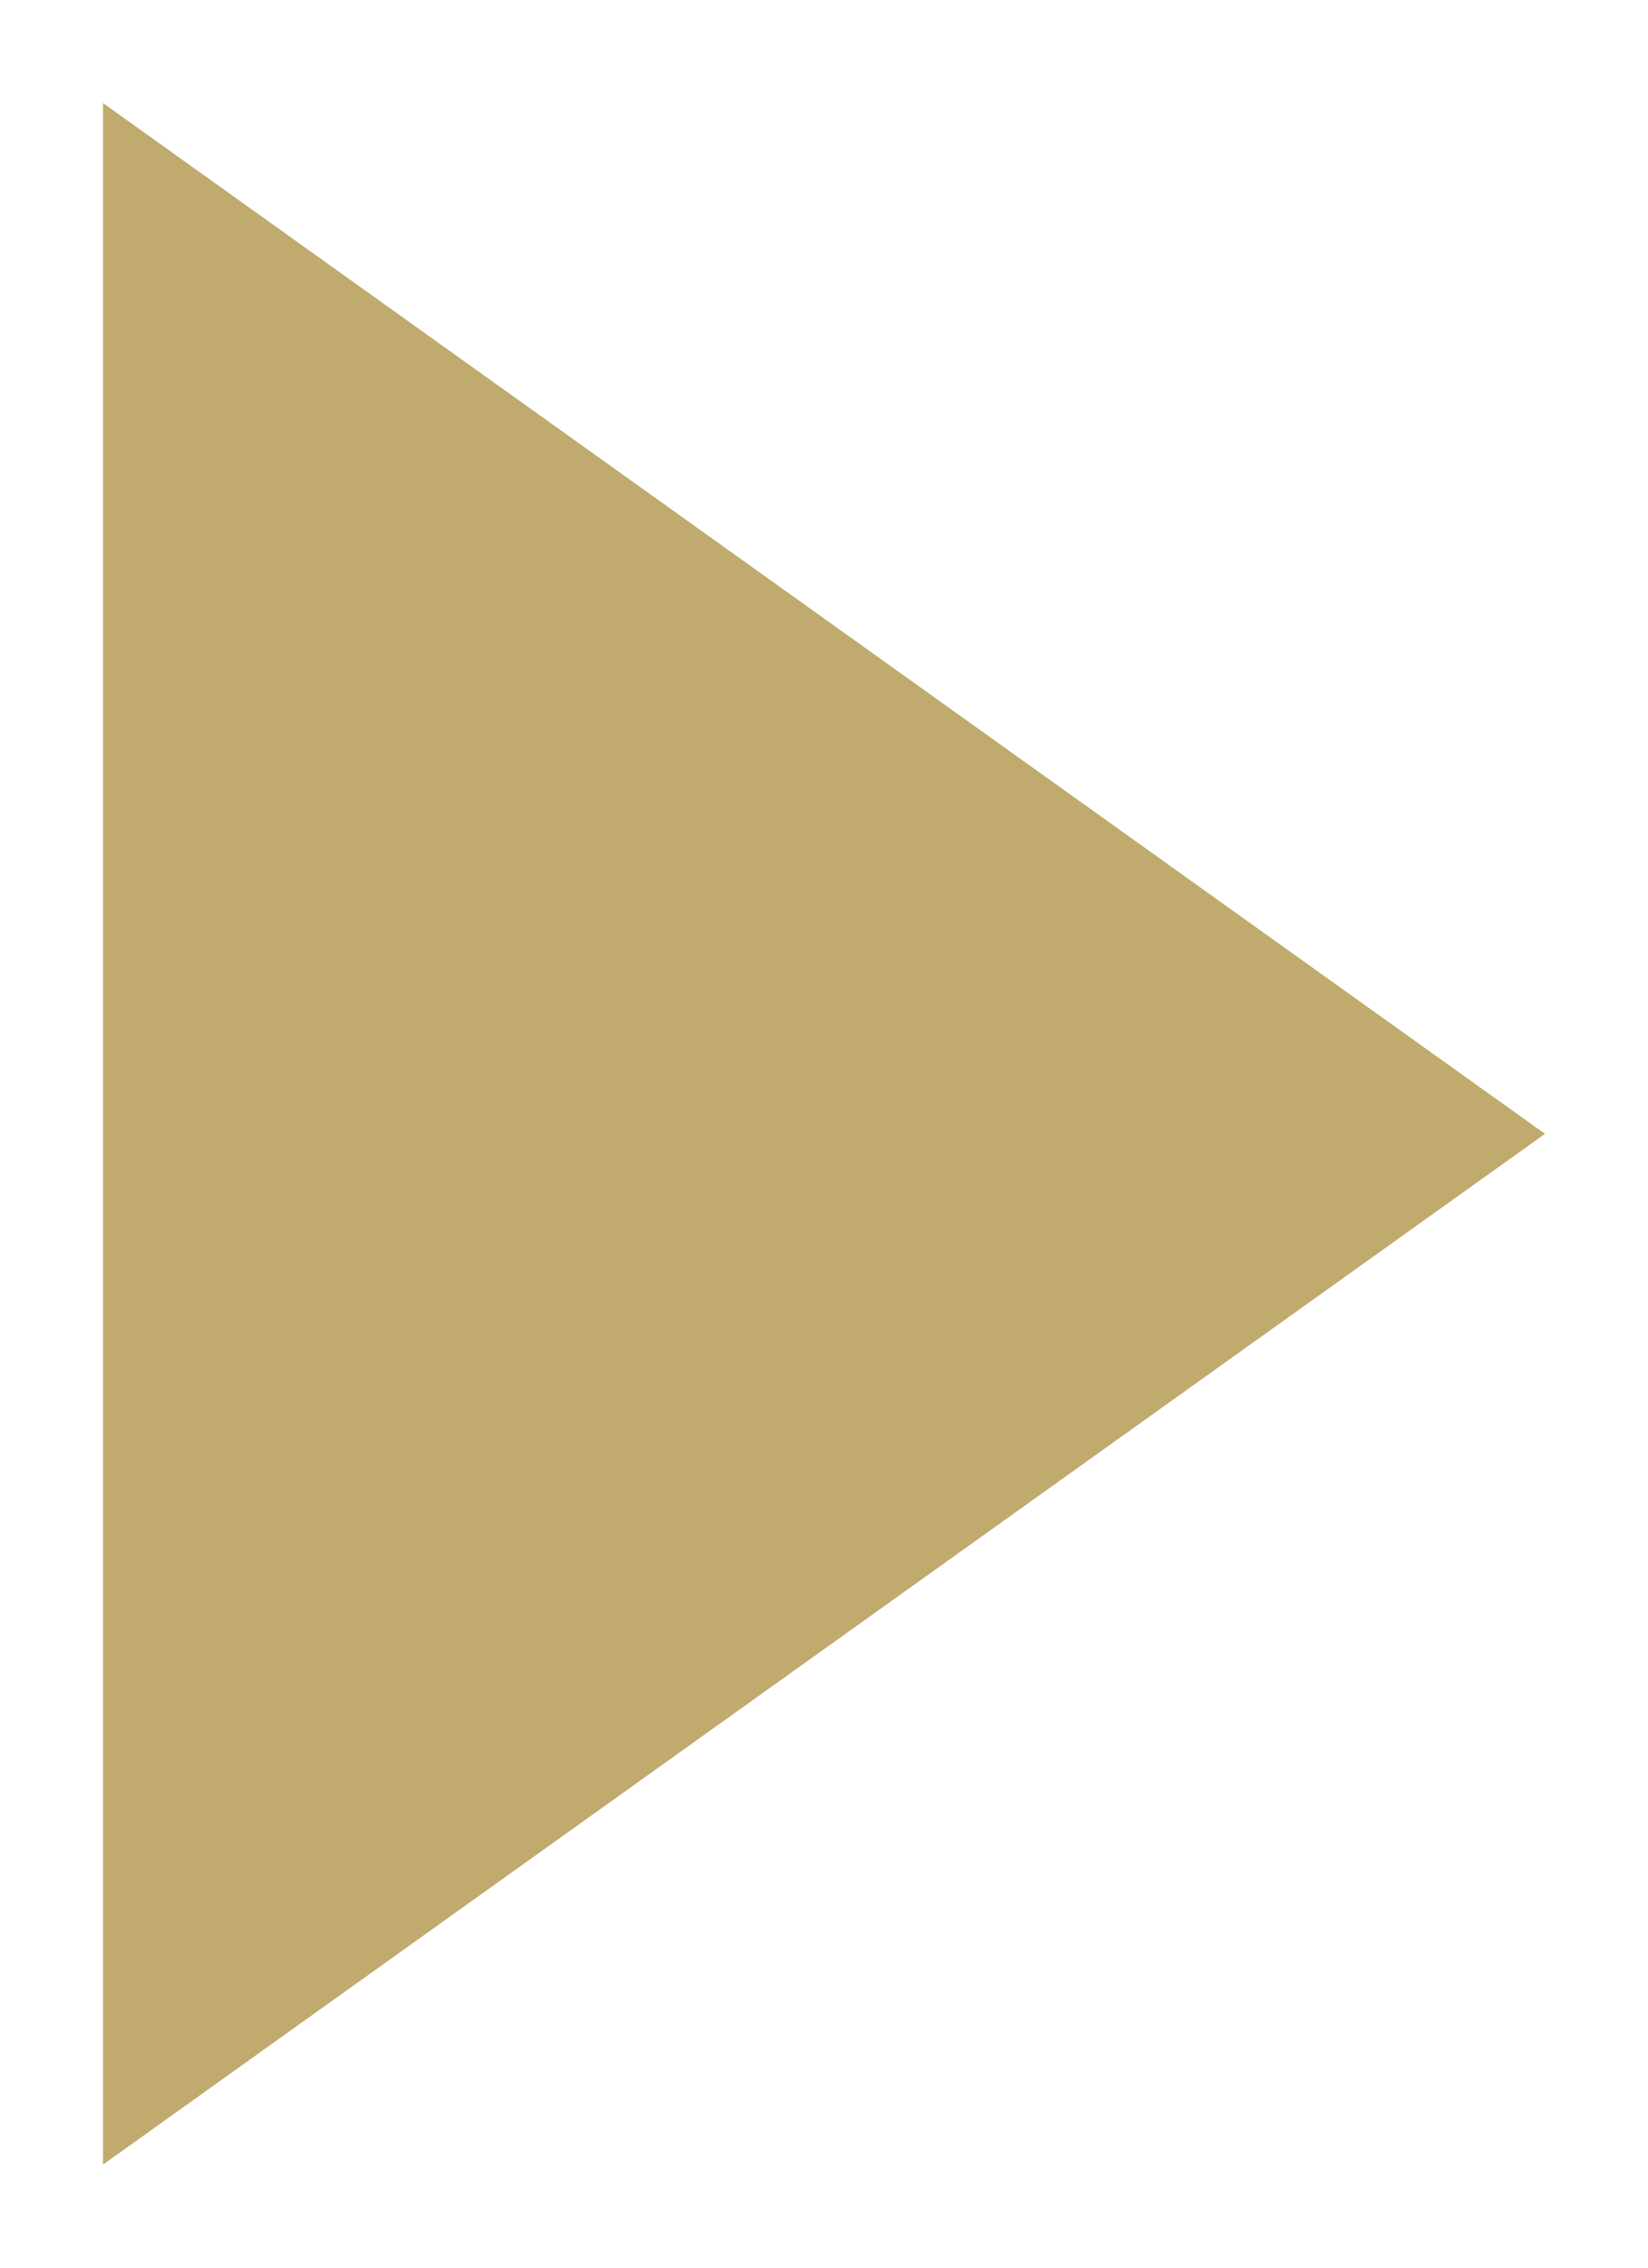 <?xml version="1.0" encoding="UTF-8"?>
<svg width="8px" height="11px" viewBox="0 0 8 11" version="1.1" xmlns="http://www.w3.org/2000/svg" xmlns:xlink="http://www.w3.org/1999/xlink">
    <!-- Generator: sketchtool 63.1 (101010) - https://sketch.com -->
    <title>E3A651FB-50BF-4DA3-8AEE-0CB228D06EE6</title>
    <desc>Created with sketchtool.</desc>
    <g id="tablet-786" stroke="none" stroke-width="1" fill="none" fill-rule="evenodd">
        <g id="768-servies-list-ENG" transform="translate(-36, -1120)" fill="#C0AA6E">
            <g id="Group-6" transform="translate(36, 1117)">
                <g id="arrow-right-copy-9" transform="translate(0, 3)">
                    <g id="arrow-right-gold">
                        <polygon id="Triangle" transform="translate(4, 5.5) rotate(-270) translate(-4, -5.5) " points="4 2 9 9 -1 9"></polygon>
                    </g>
                </g>
            </g>
        </g>
    </g>
</svg>